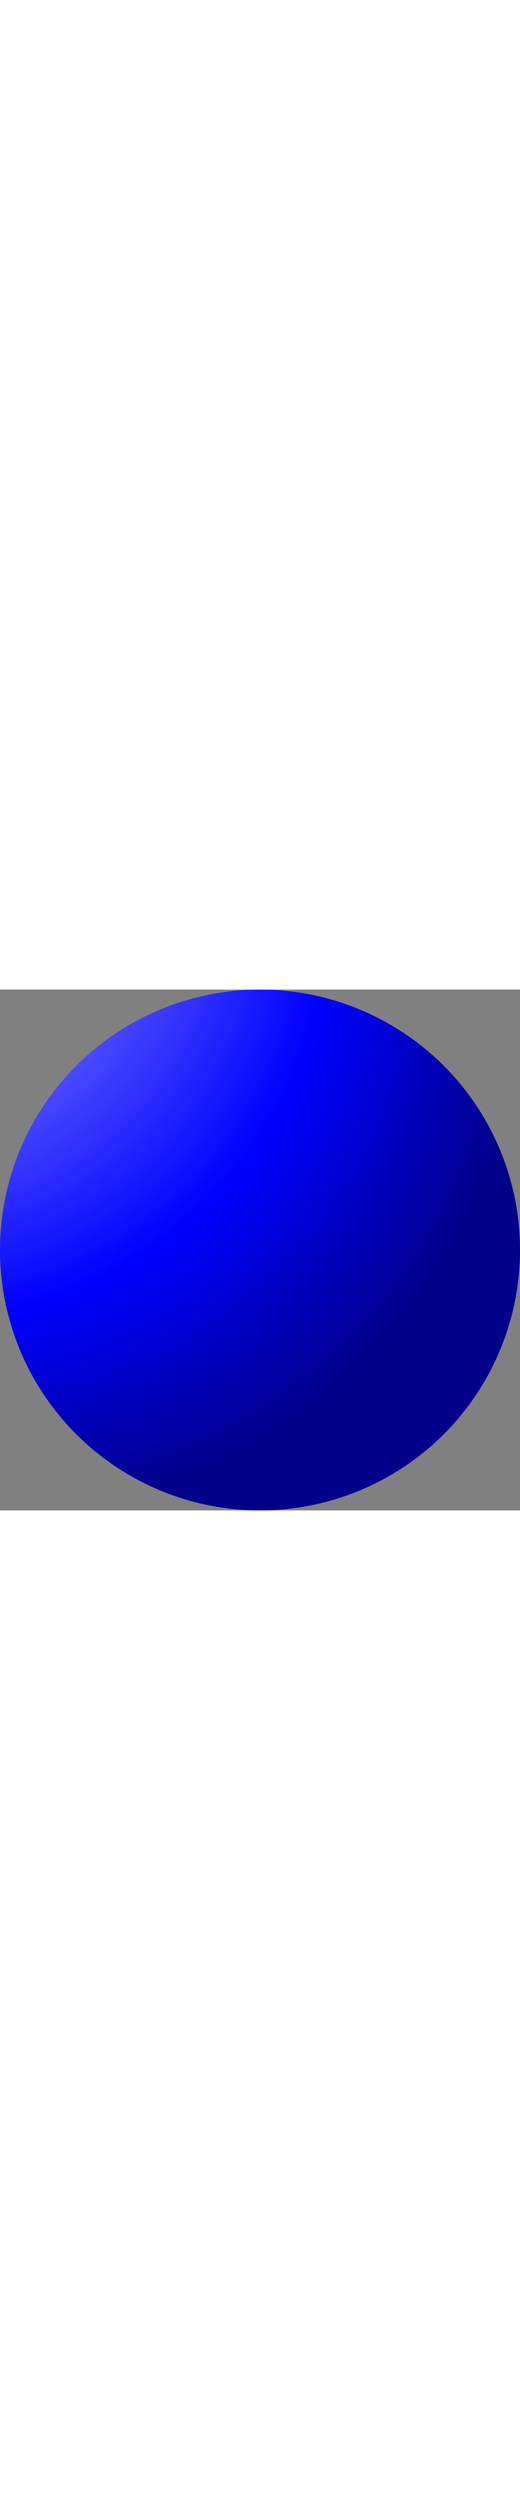<?xml version="1.0" encoding="iso-8859-1"?>
<!DOCTYPE svg PUBLIC "-//W3C//DTD SVG 20001102//EN"
 "http://www.w3.org/TR/2000/CR-SVG-20001102/DTD/svg-20001102.dtd">

<svg height="3em" viewBox="-5 -5 10 10"
    xmlns="http://www.w3.org/2000/svg"
    xmlns:xlink="http://www.w3.org/1999/xlink/">

    <rect x="-5" y="-5" width="10" height="10" fill="#808080" stroke="none"/>

    <defs>
      <radialGradient id="blueSphere"
                      cx="0" cy="0" r="100%" fx="-50%" fy="-50%">
        <stop offset="0%" stop-color="white" />
        <stop offset="75%" stop-color="blue" />
        <stop offset="100%" stop-color="darkblue" />
      </radialGradient>
    </defs>
    <circle fill="url(#blueSphere)" cx="0" cy="0" r="5" />

</svg>
